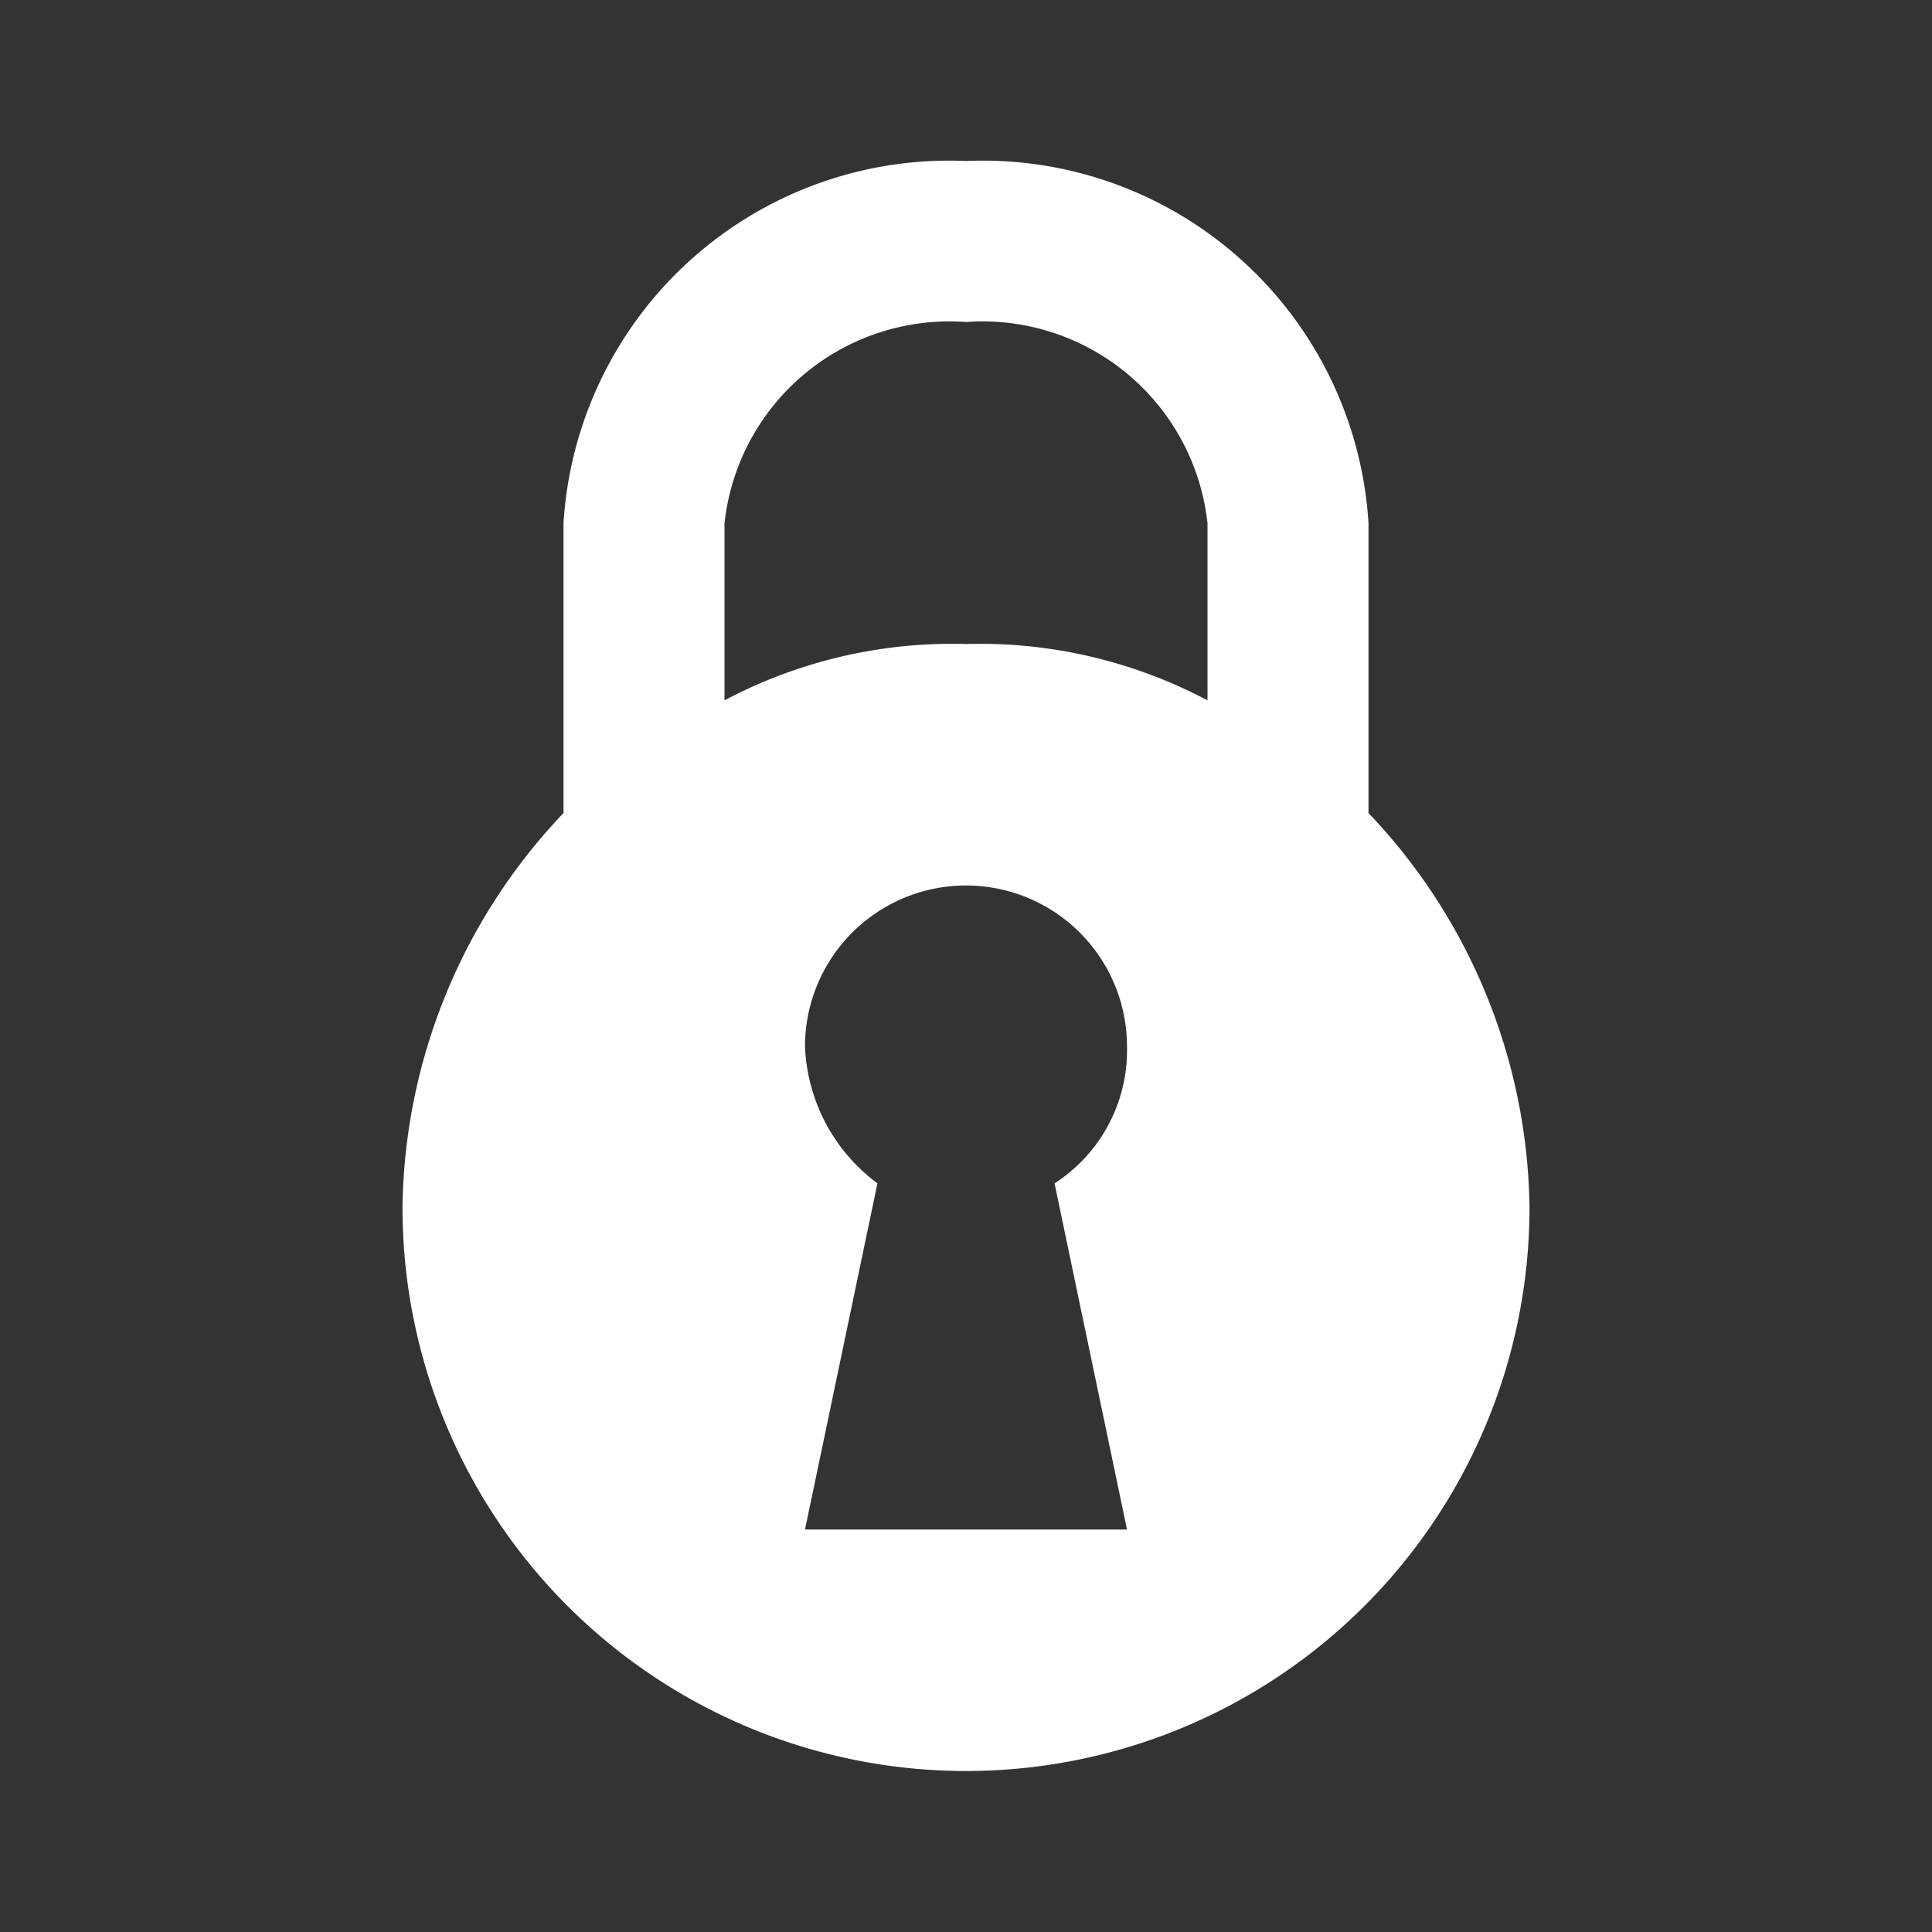 <svg xmlns="http://www.w3.org/2000/svg" viewBox="0 0 24 24"><rect x="0" y="0" width="24" height="24" fill="#333333" stroke="none"/><title>Login</title><path d="M17 10.1V6.5A4.8 4.8 0 0 0 12 2a4.8 4.8 0 0 0-5 4.5v3.6A7.229 7.229 0 0 0 5 15a7 7 0 0 0 14 0 7.229 7.229 0 0 0-2-4.9zM14 19h-4l.9-4.3A2.227 2.227 0 0 1 10 13a2 2 0 0 1 4 0 1.965 1.965 0 0 1-.9 1.7zm1-10.3a6.04 6.04 0 0 0-3-.7 6.04 6.04 0 0 0-3 .7V6.5A2.812 2.812 0 0 1 12 4a2.812 2.812 0 0 1 3 2.5z" fill="#fff"/></svg>